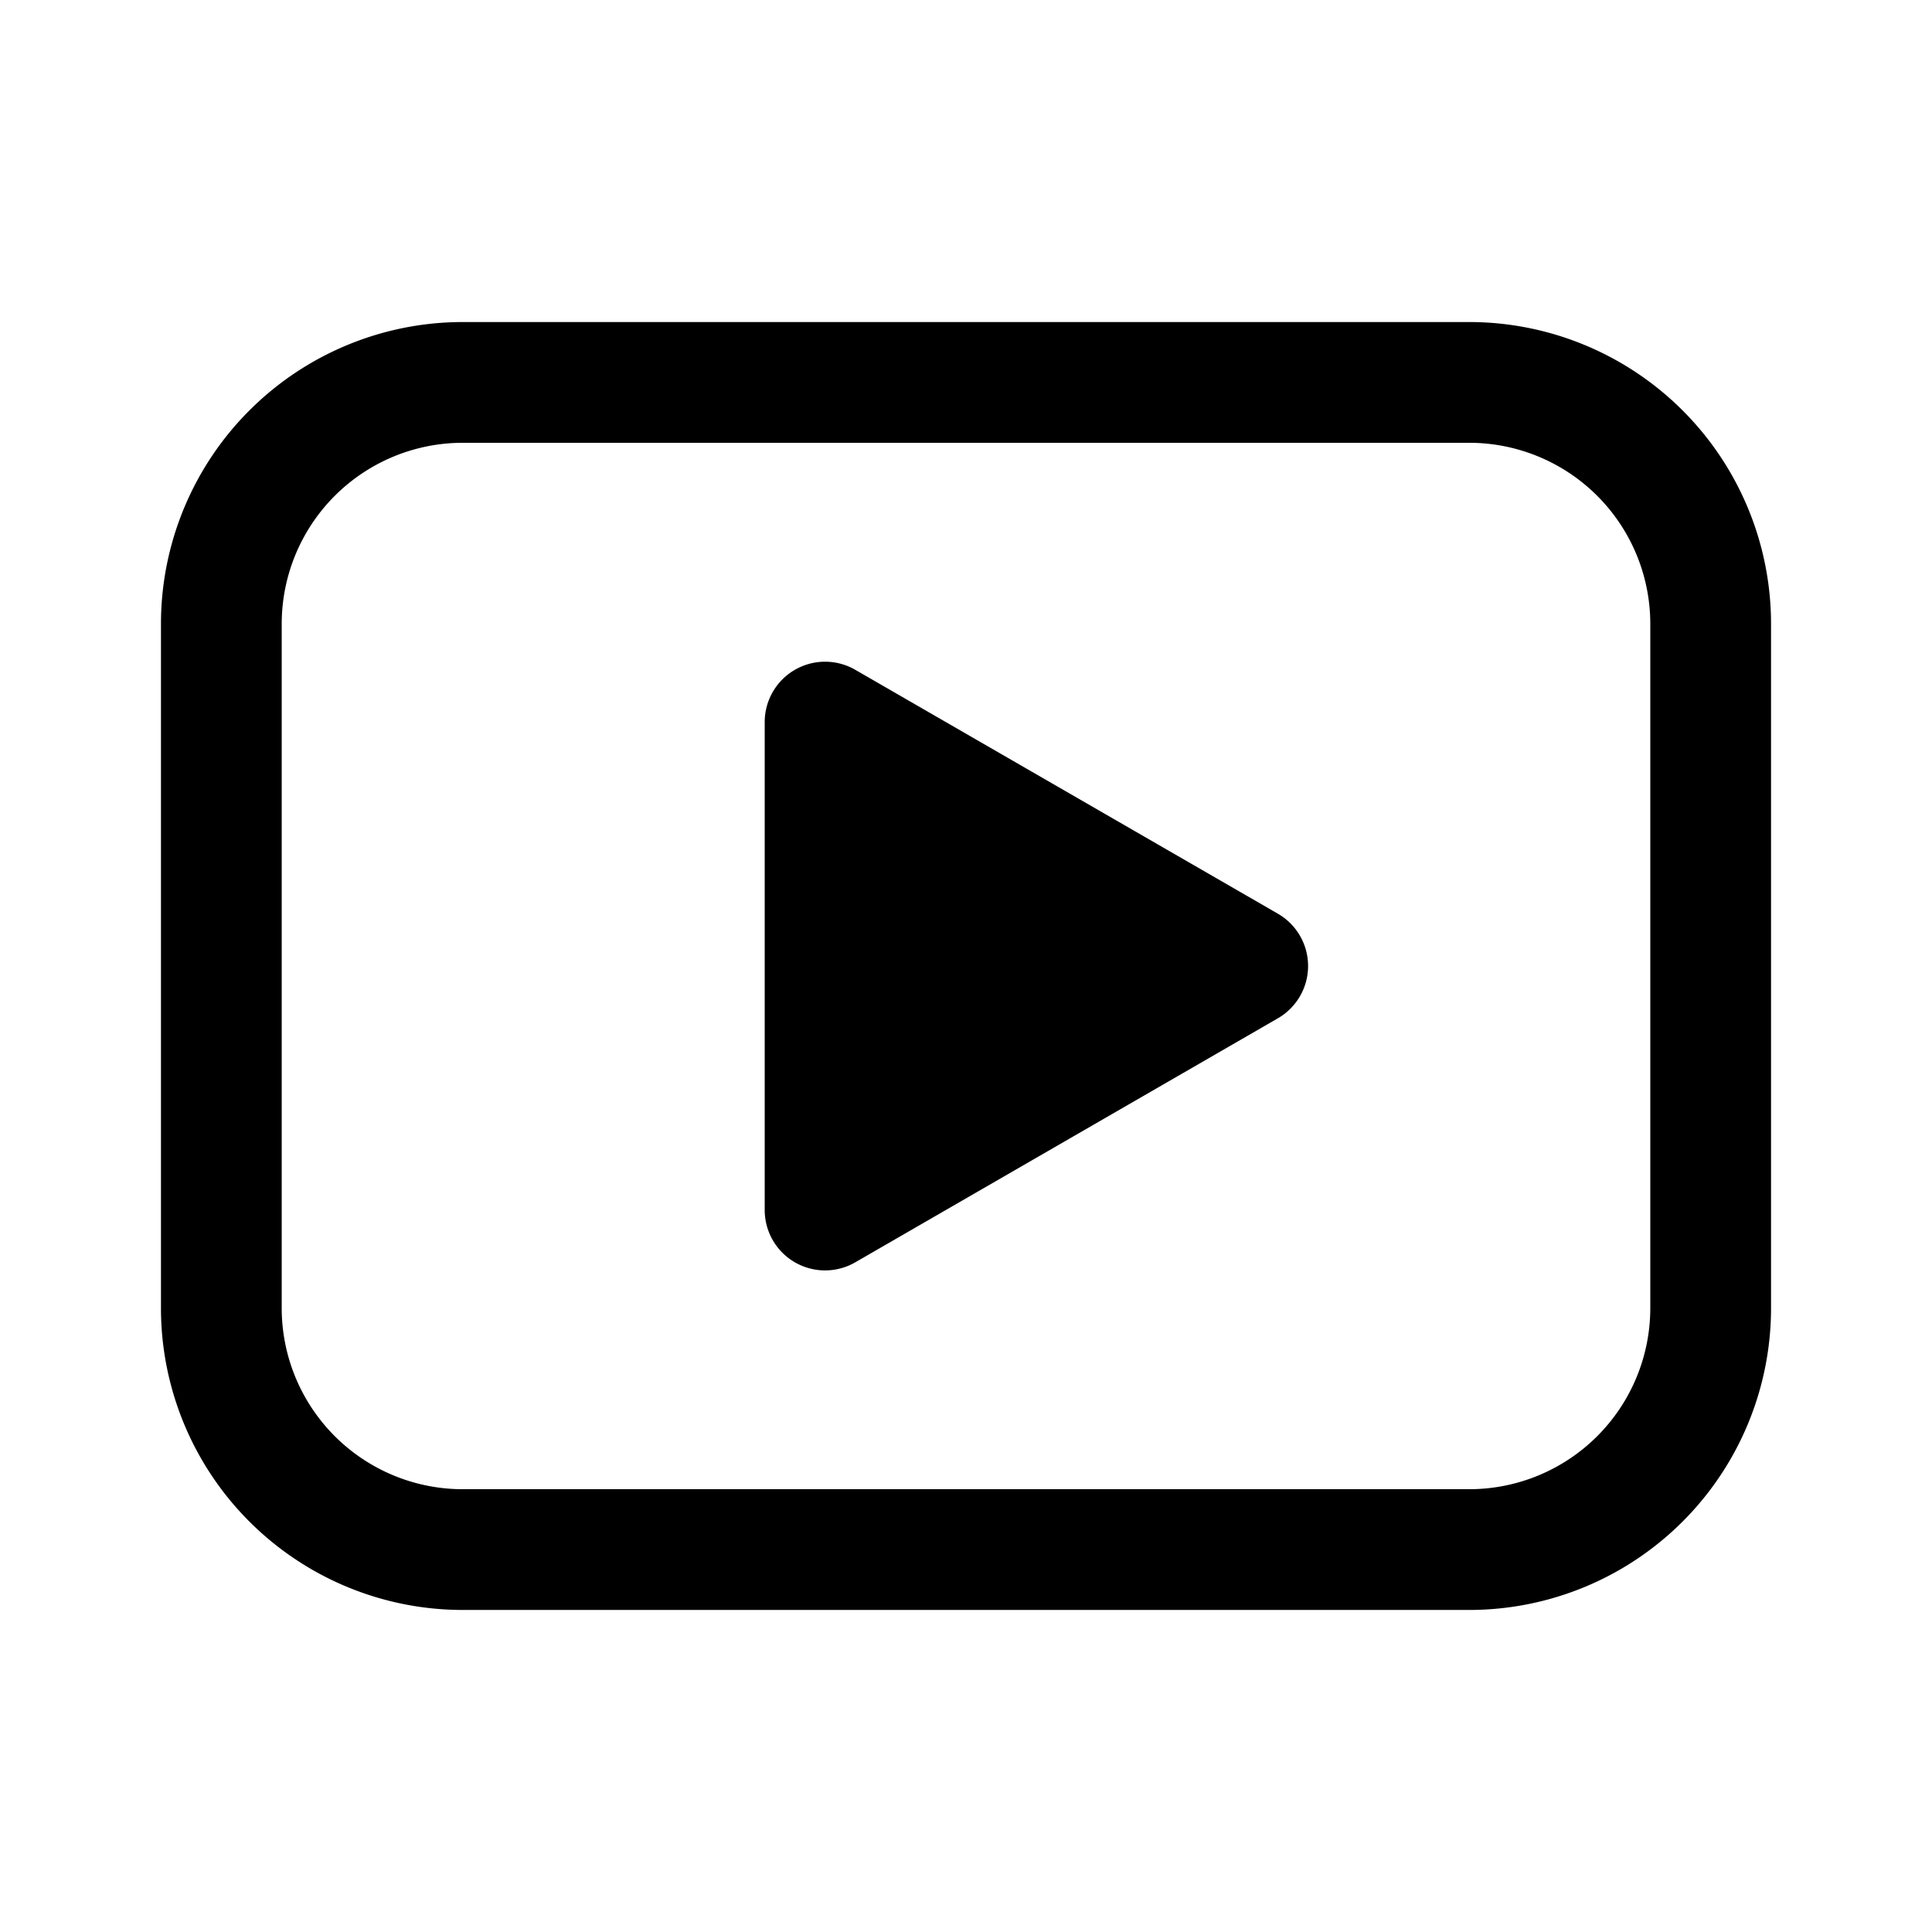 <svg id="widget-play-count" fill="none" viewBox="0 0 16 16"><path fill-rule="evenodd" clip-rule="evenodd" d="M3.833 2.667a2.5 2.5 0 0 0-2.5 2.5v5.666a2.5 2.5 0 0 0 2.5 2.5h8.334a2.5 2.5 0 0 0 2.5-2.5V5.167a2.5 2.5 0 0 0-2.5-2.5H3.833Zm-1.5 2.5a1.5 1.5 0 0 1 1.5-1.5h8.334a1.5 1.5 0 0 1 1.5 1.5v5.666a1.5 1.5 0 0 1-1.5 1.5H3.833a1.5 1.5 0 0 1-1.5-1.5V5.167Zm8.25 3.266a.5.5 0 0 0 0-.866l-3.5-2.02a.5.5 0 0 0-.75.432v4.042a.5.5 0 0 0 .75.433l3.5-2.021Z" fill="currentColor"></path></svg>
